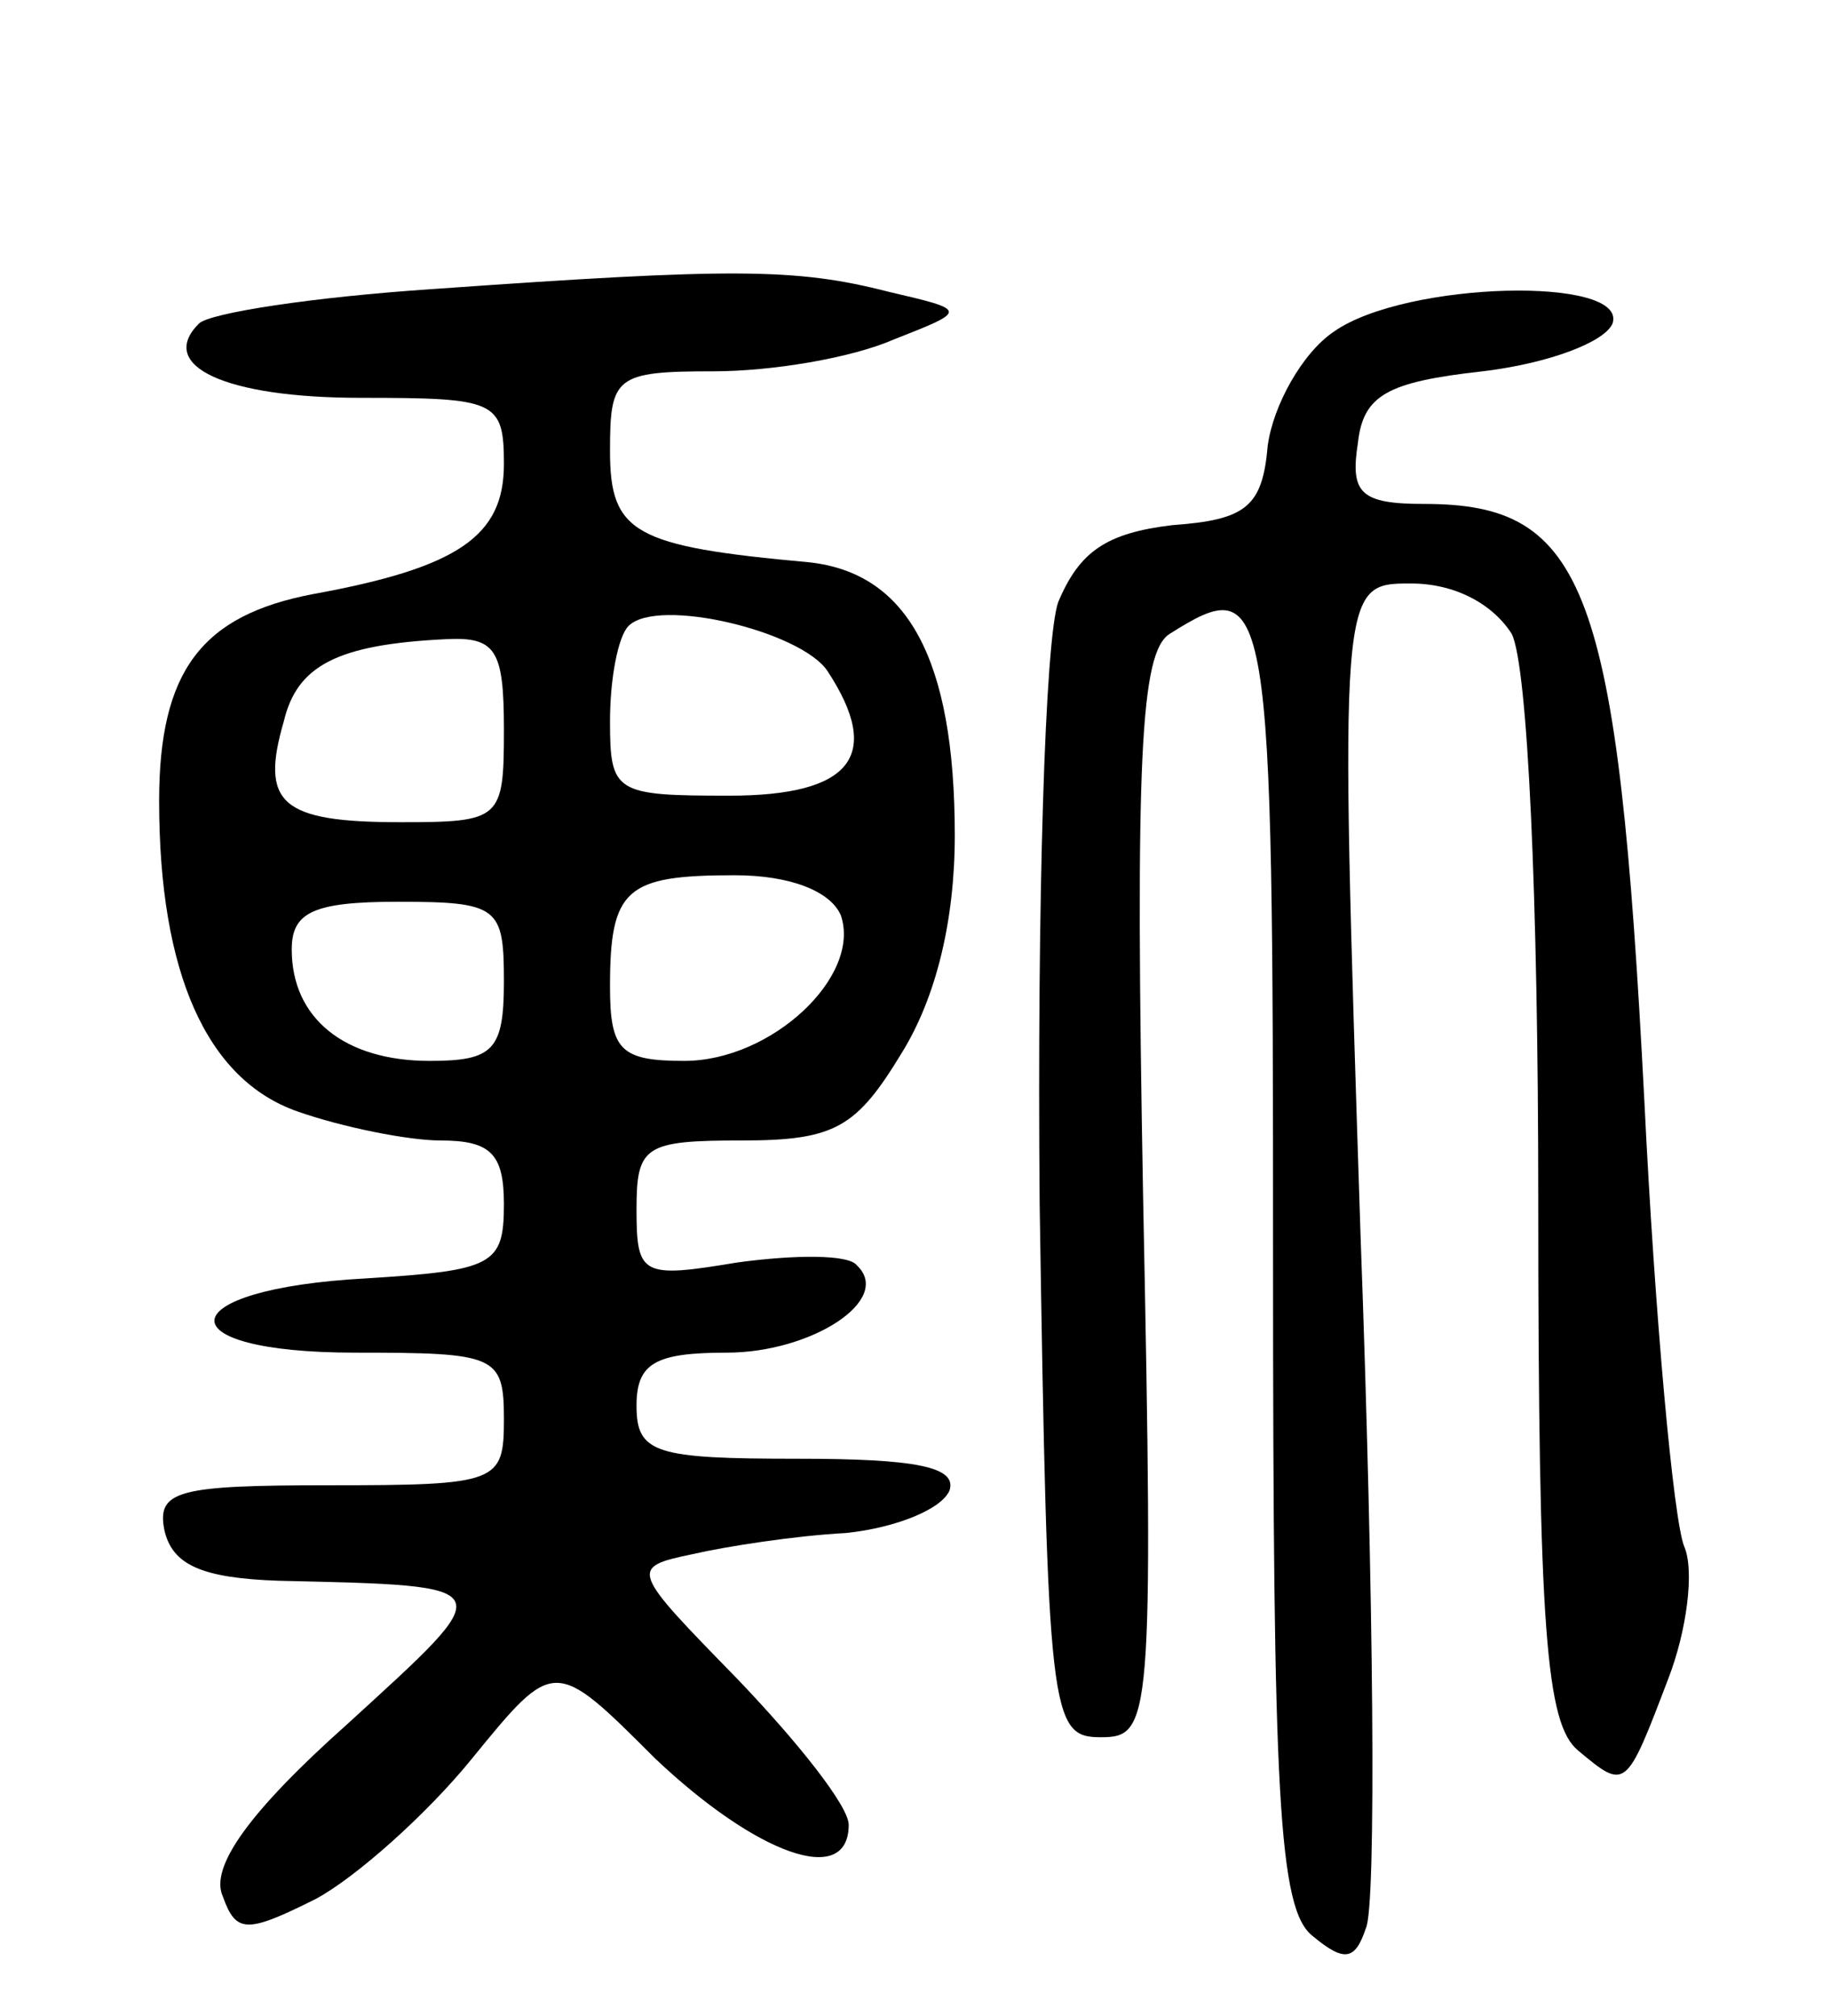 <svg version="1.0" xmlns="http://www.w3.org/2000/svg"
 width="69pt" height="76pt" viewBox="0 0 69 76"
 preserveAspectRatio="xMidYMid meet">
<g transform="translate(0,76) scale(0.1,-0.1)"
fill="#000000" stroke="none">
<path d="M163 651 c-45 -3 -84 -9 -88 -13 -16 -16 10 -28 61 -28 51 0 54 -1
54 -25 0 -27 -17 -39 -72 -49 -42 -8 -58 -29 -58 -78 0 -65 18 -105 52 -117
17 -6 42 -11 54 -11 19 0 24 -5 24 -24 0 -23 -4 -25 -52 -28 -74 -4 -77 -28
-4 -28 53 0 56 -1 56 -25 0 -24 -2 -25 -66 -25 -57 0 -65 -2 -62 -17 3 -13 14
-18 43 -19 85 -2 84 -1 26 -54 -37 -33 -52 -54 -47 -65 5 -14 9 -14 35 -1 15
8 42 32 59 53 31 38 31 38 69 0 38 -36 73 -49 73 -25 0 7 -19 31 -42 55 -40
41 -41 42 -17 47 13 3 39 7 58 8 19 2 36 9 39 16 3 9 -13 12 -57 12 -54 0 -61
2 -61 20 0 16 7 20 34 20 32 0 63 20 49 33 -3 4 -23 4 -45 1 -36 -6 -38 -5
-38 20 0 24 3 26 40 26 35 0 43 5 60 33 13 21 20 50 20 82 0 67 -18 99 -55
103 -66 6 -75 11 -75 42 0 28 2 30 39 30 22 0 52 5 68 12 28 11 28 11 -2 18
-35 9 -59 9 -172 1z m149 -144 c21 -32 9 -47 -37 -47 -43 0 -45 1 -45 28 0 16
3 32 7 36 11 11 65 -2 75 -17z m-122 -22 c0 -34 -1 -35 -39 -35 -45 0 -53 7
-44 38 5 21 20 29 61 31 19 1 22 -4 22 -34z m127 -70 c8 -23 -26 -55 -59 -55
-24 0 -28 4 -28 28 0 37 6 42 47 42 21 0 36 -6 40 -15z m-127 -25 c0 -26 -4
-30 -28 -30 -32 0 -52 16 -52 42 0 14 8 18 40 18 38 0 40 -2 40 -30z"/>
<path d="M503 635 c-12 -8 -23 -28 -25 -43 -2 -23 -8 -28 -36 -30 -25 -3 -35
-10 -43 -29 -5 -14 -8 -113 -7 -227 3 -193 4 -201 23 -201 19 0 20 5 16 204
-3 165 -1 205 10 212 38 24 39 16 39 -235 0 -203 2 -246 15 -256 12 -10 16 -9
20 3 4 8 3 125 -2 261 -8 246 -8 246 19 246 17 0 31 -8 38 -19 6 -12 10 -99
10 -214 0 -162 3 -197 15 -207 18 -15 18 -15 34 27 7 18 10 41 6 50 -4 10 -11
86 -15 168 -10 194 -22 225 -83 225 -24 0 -28 4 -25 23 2 18 11 23 47 27 25 3
46 11 49 18 6 18 -78 16 -105 -3z"/>
</g>
</svg>
